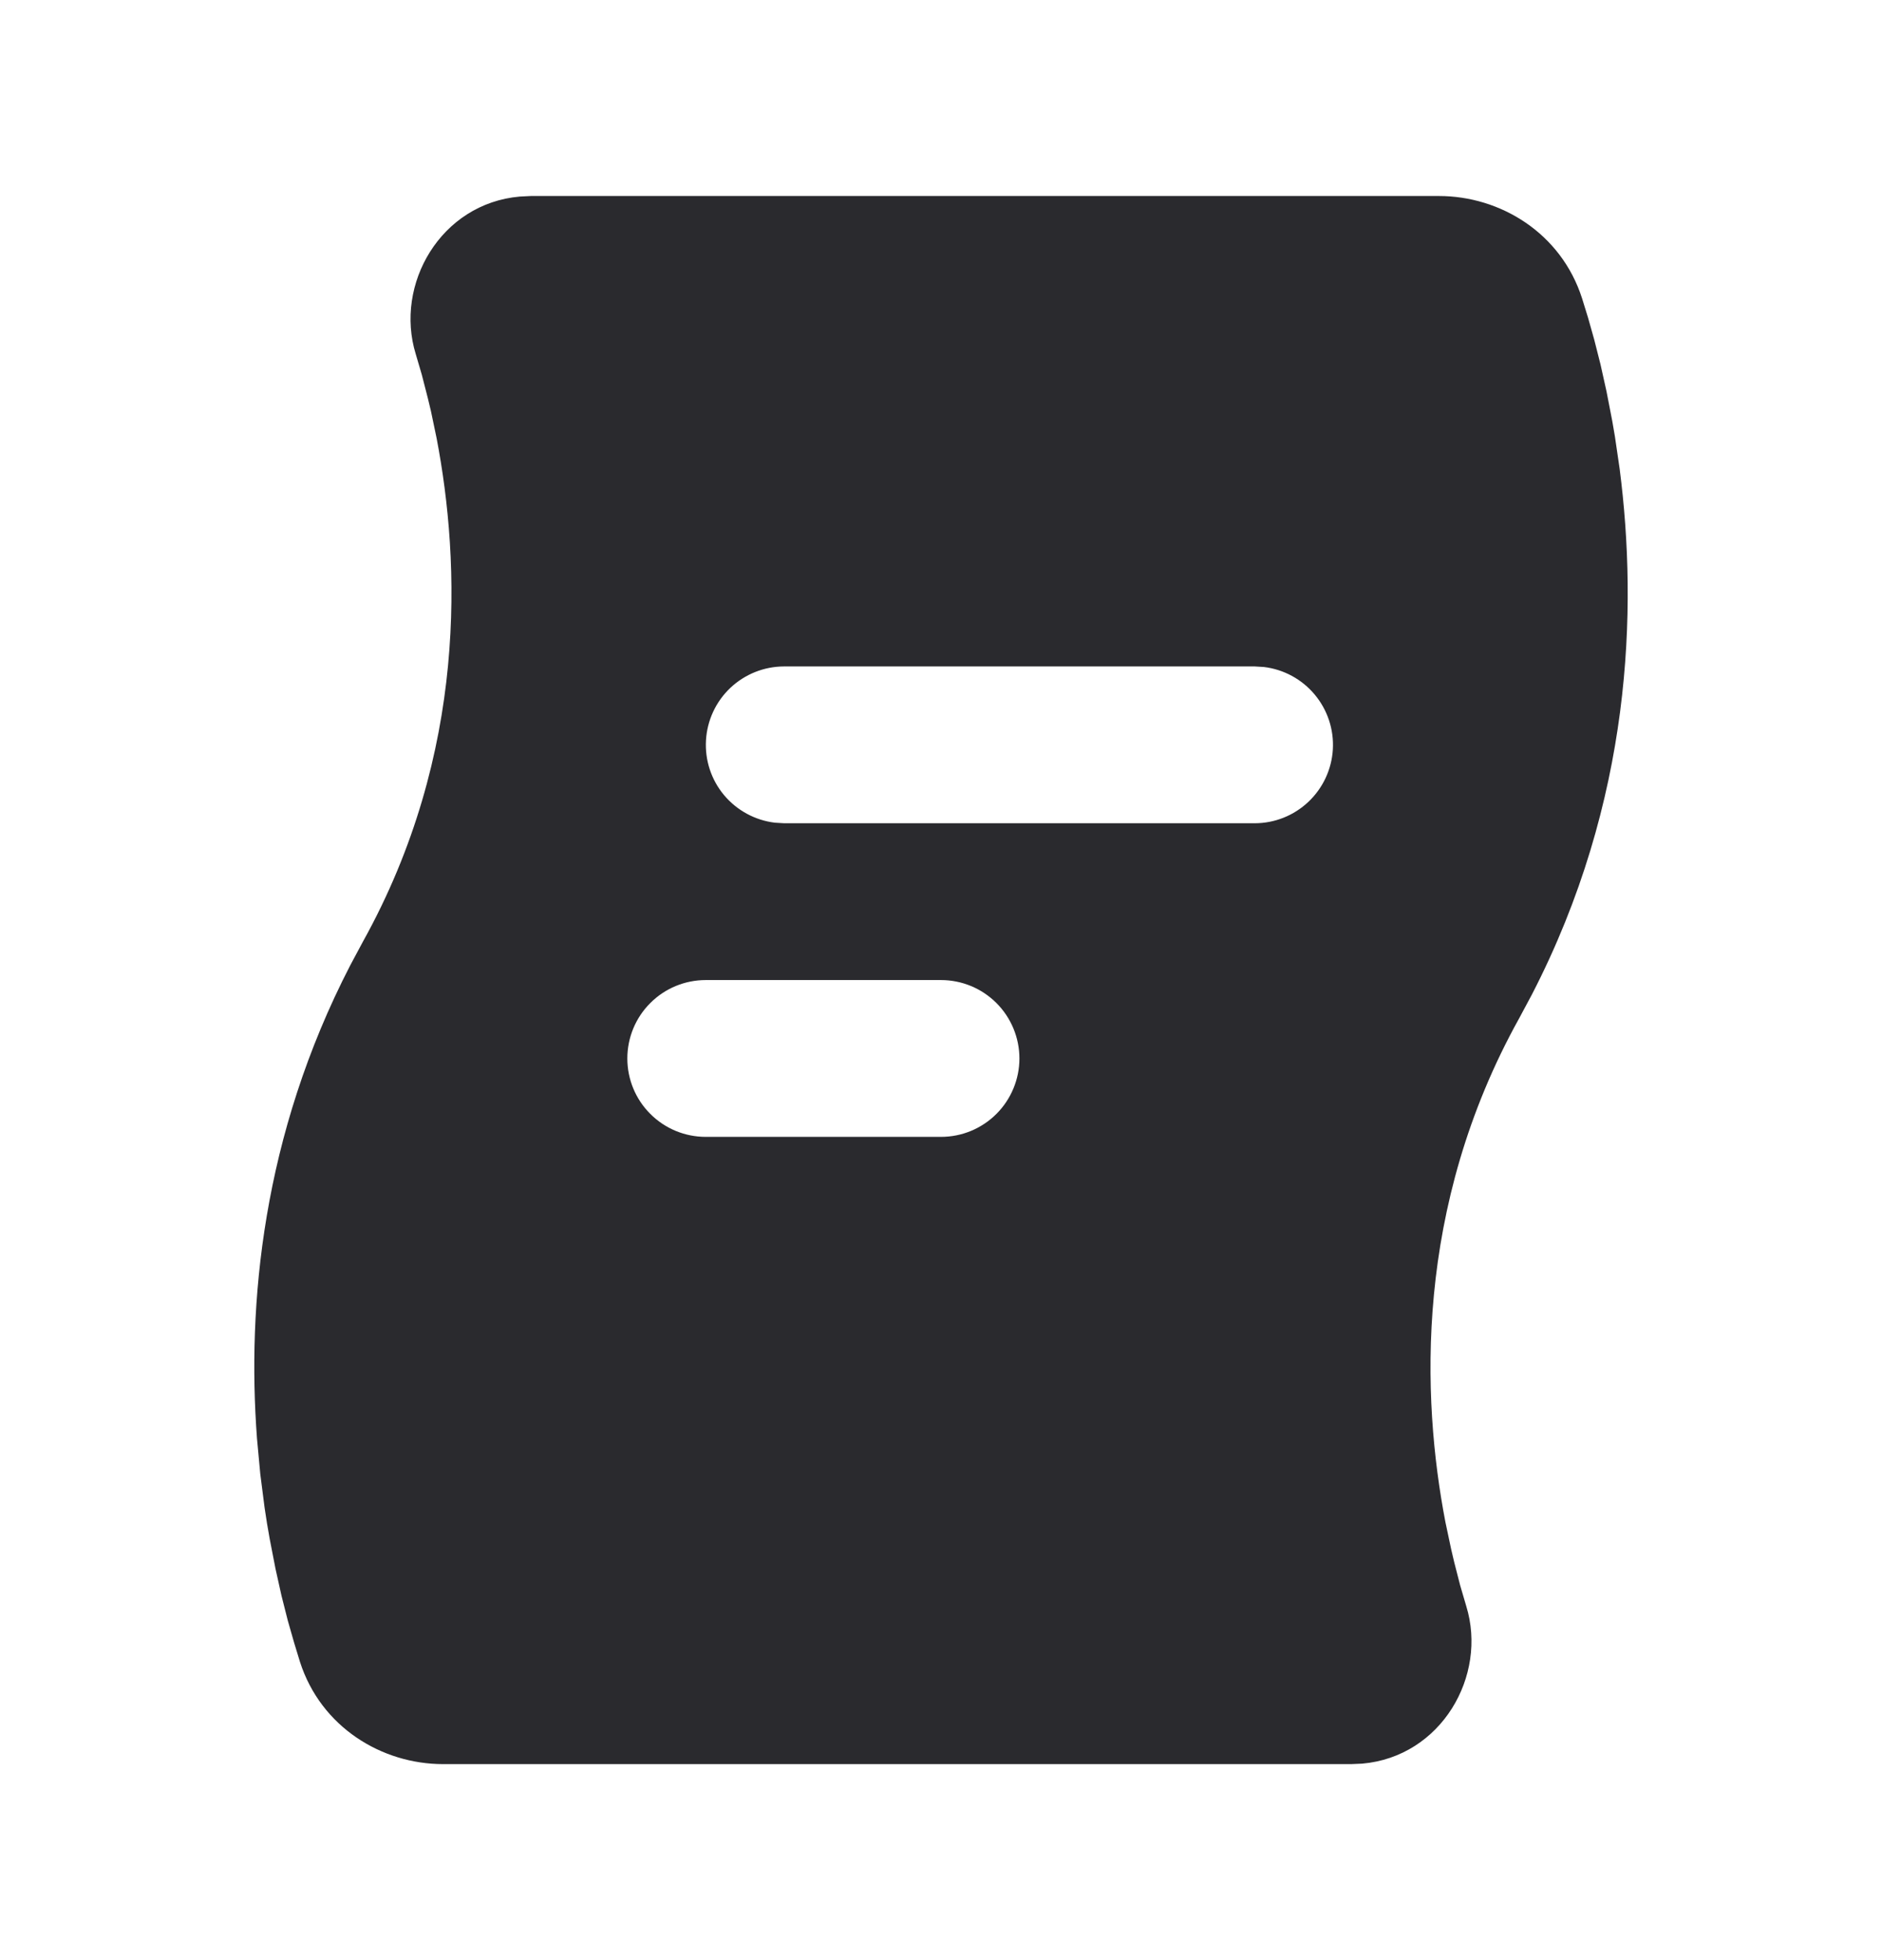 <svg width="24" height="25" viewBox="0 0 24 25" fill="none" xmlns="http://www.w3.org/2000/svg">
<path fill-rule="evenodd" clip-rule="evenodd" d="M18.35 2.5C19.131 2.5 19.907 2.97 20.175 3.805L20.251 4.051L20.33 4.331L20.41 4.647L20.487 4.993L20.56 5.369L20.594 5.567L20.655 5.984C20.885 7.774 20.812 10.214 19.533 12.689L19.374 12.986C18.032 15.401 18.129 17.832 18.432 19.411L18.506 19.76L18.544 19.922L18.621 20.222L18.698 20.484C18.972 21.374 18.38 22.406 17.371 22.494L17.231 22.5H5.65C4.87 22.5 4.093 22.03 3.825 21.195L3.75 20.949L3.67 20.669L3.59 20.353L3.513 20.007L3.44 19.631C3.416 19.501 3.394 19.367 3.374 19.228L3.319 18.798L3.277 18.344C3.15 16.64 3.342 14.489 4.467 12.311L4.626 12.014C5.968 9.6 5.87 7.168 5.568 5.59L5.495 5.241L5.456 5.079L5.379 4.779L5.302 4.517C5.028 3.627 5.62 2.595 6.629 2.507L6.77 2.5H18.35ZM12 12.5H9C8.735 12.5 8.48 12.605 8.293 12.793C8.105 12.98 8 13.235 8 13.5C8 13.765 8.105 14.02 8.293 14.207C8.48 14.395 8.735 14.5 9 14.5H12C12.265 14.5 12.519 14.395 12.707 14.207C12.894 14.02 13 13.765 13 13.5C13 13.235 12.894 12.98 12.707 12.793C12.519 12.605 12.265 12.5 12 12.5ZM16 8.5H10C9.745 8.5 9.5 8.598 9.314 8.773C9.129 8.948 9.018 9.187 9.003 9.441C8.988 9.696 9.07 9.946 9.234 10.142C9.398 10.337 9.63 10.463 9.883 10.493L10 10.5H16C16.255 10.5 16.5 10.402 16.685 10.227C16.87 10.052 16.982 9.813 16.997 9.559C17.012 9.304 16.929 9.054 16.765 8.858C16.602 8.663 16.37 8.537 16.117 8.507L16 8.5Z" fill="#2A2A2E"/>
</svg>
